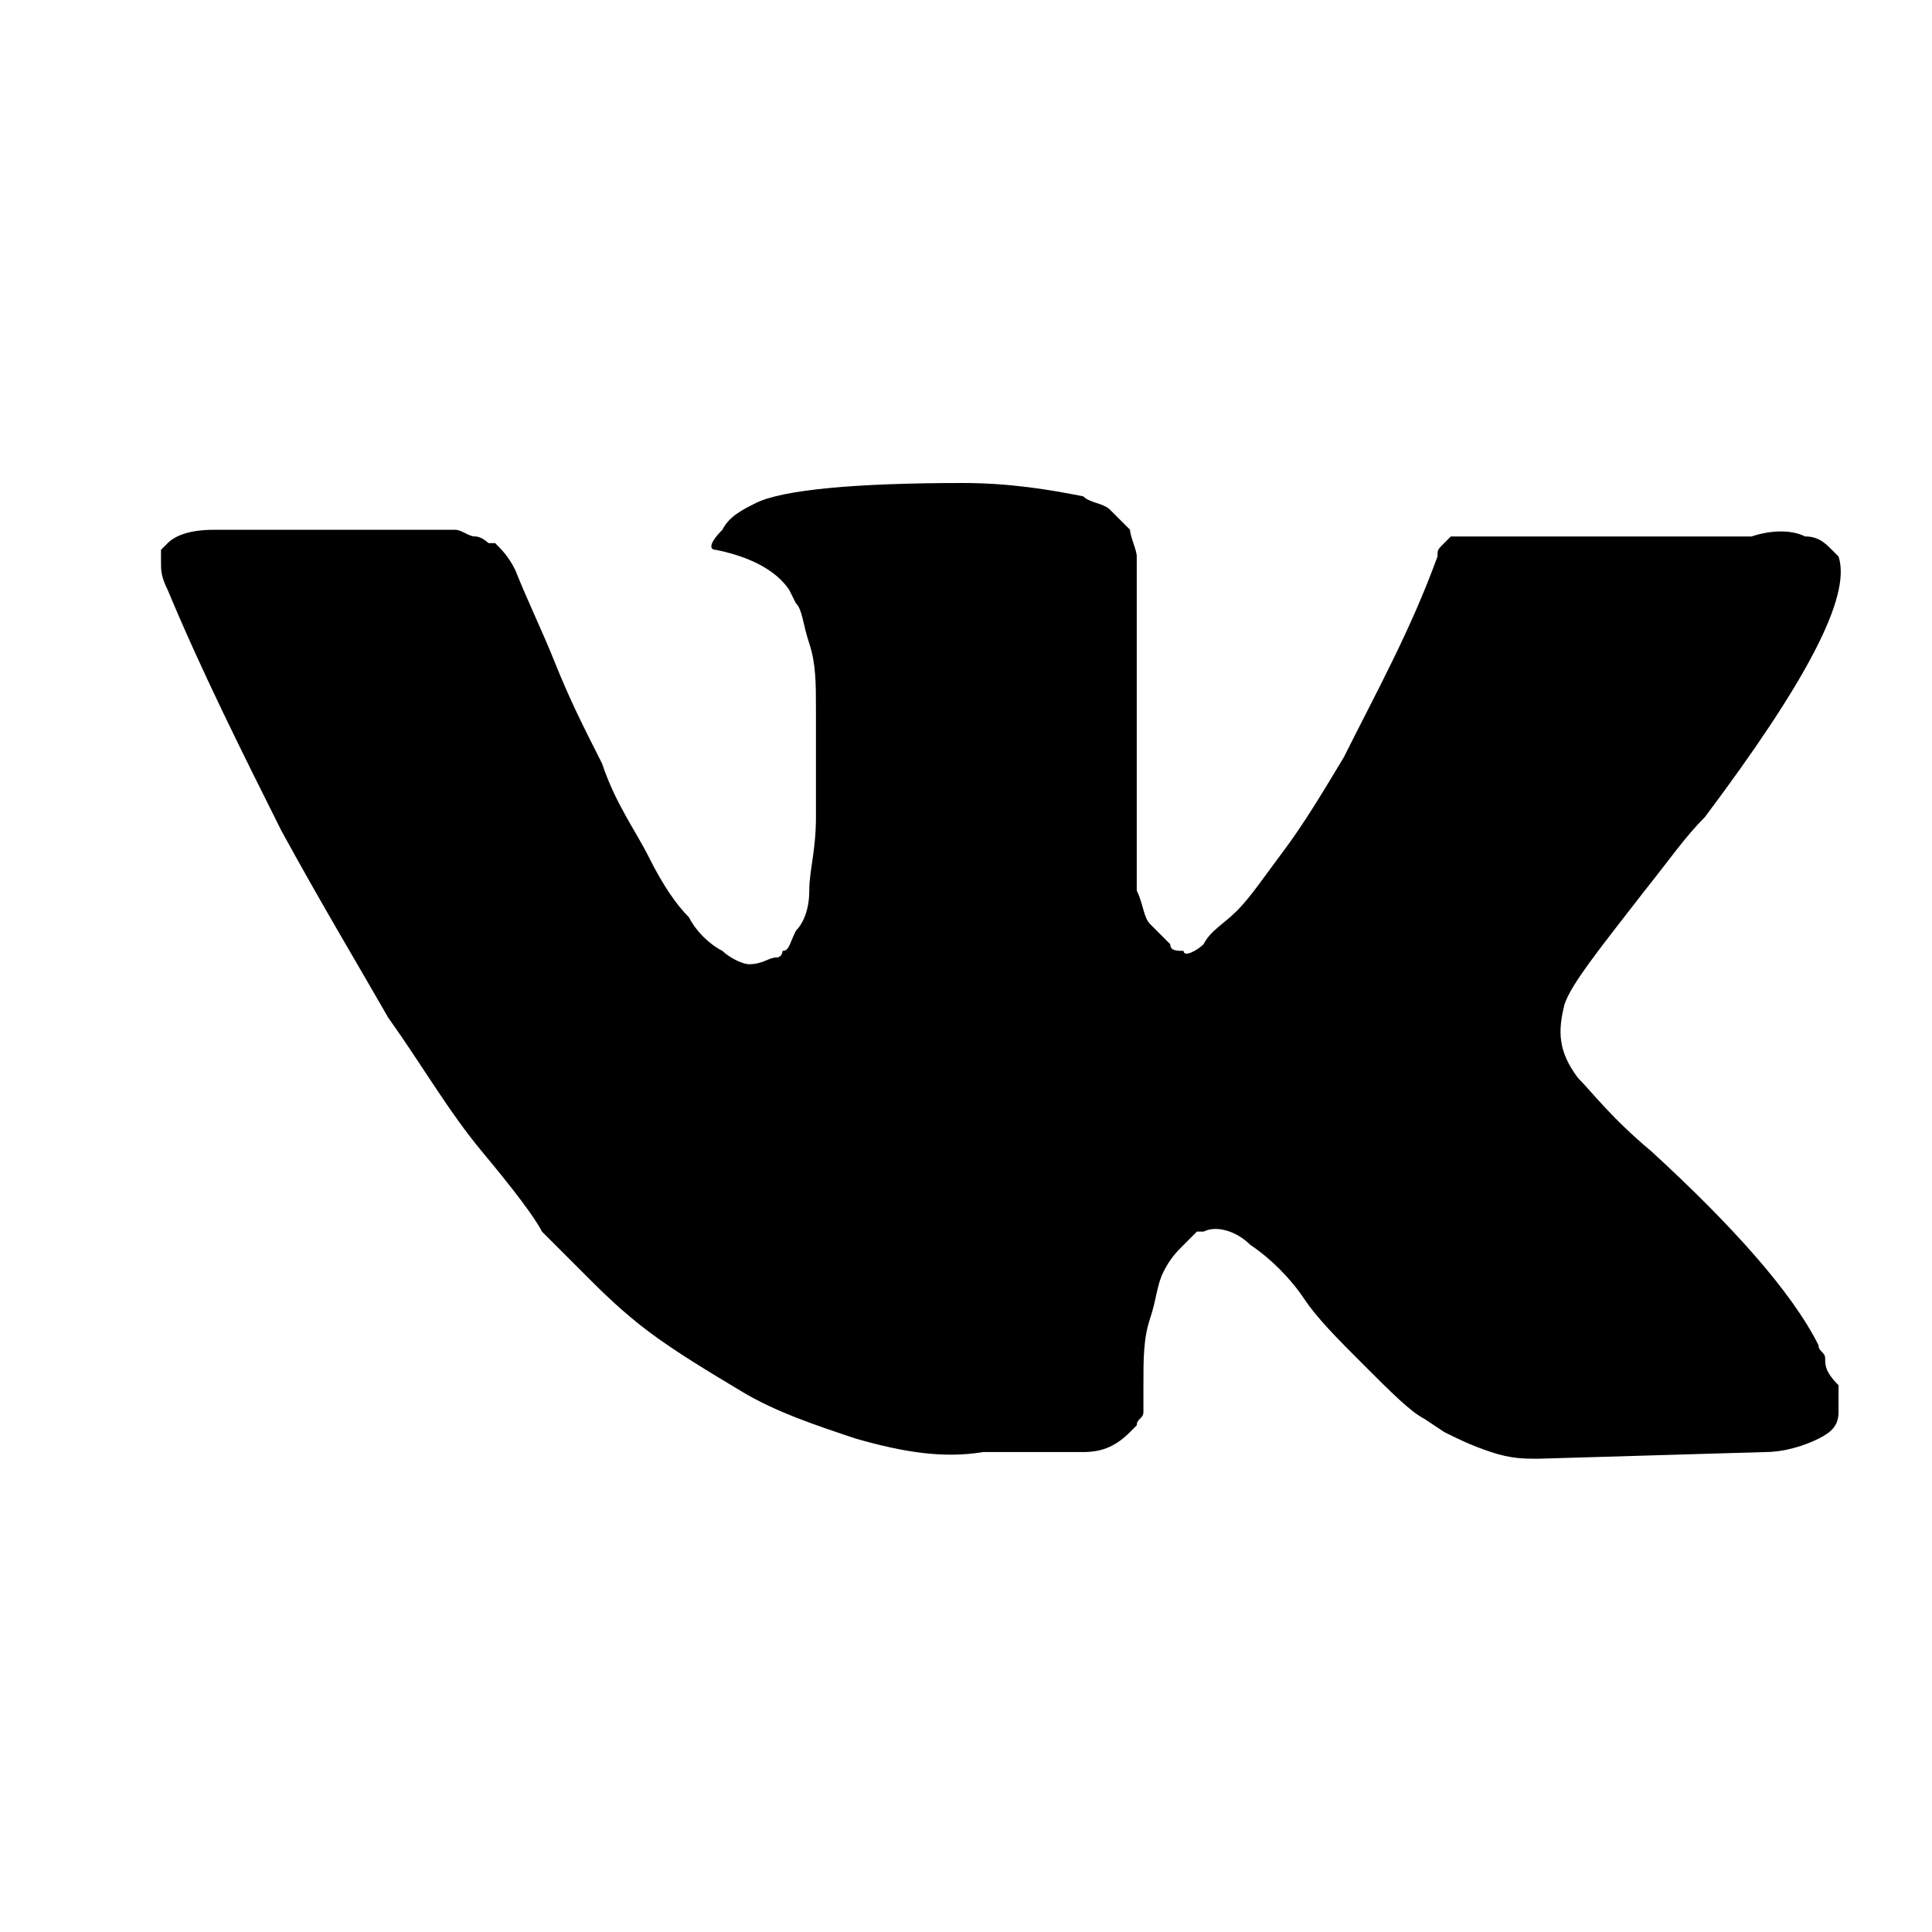<svg width="24" height="24" viewBox="0 0 24 24" fill="none" xmlns="http://www.w3.org/2000/svg">
<path d="M22.673 16.876C22.673 16.793 22.59 16.793 22.59 16.71C22.258 16.046 21.51 15.216 20.514 14.302C20.016 13.887 19.767 13.555 19.601 13.389C19.352 13.057 19.352 12.808 19.435 12.476C19.518 12.227 19.85 11.812 20.431 11.064C20.763 10.649 20.929 10.4 21.178 10.151C22.424 8.491 23.005 7.411 22.839 6.913L22.756 6.83C22.673 6.747 22.59 6.664 22.424 6.664C22.258 6.581 22.009 6.581 21.759 6.664H18.605C18.522 6.664 18.522 6.664 18.355 6.664C18.273 6.664 18.189 6.664 18.189 6.664H18.107H18.023L17.94 6.747C17.857 6.83 17.857 6.83 17.857 6.913C17.525 7.827 17.11 8.574 16.695 9.404C16.446 9.819 16.197 10.234 15.948 10.566C15.699 10.898 15.533 11.147 15.367 11.313C15.201 11.479 15.035 11.562 14.952 11.729C14.868 11.812 14.703 11.895 14.703 11.812C14.62 11.812 14.537 11.812 14.537 11.729C14.453 11.646 14.37 11.562 14.287 11.479C14.204 11.396 14.204 11.23 14.121 11.064C14.121 10.898 14.121 10.732 14.121 10.649C14.121 10.566 14.121 10.317 14.121 10.151C14.121 9.902 14.121 9.736 14.121 9.653C14.121 9.404 14.121 9.072 14.121 8.74C14.121 8.408 14.121 8.159 14.121 7.993C14.121 7.827 14.121 7.577 14.121 7.411C14.121 7.162 14.121 6.996 14.121 6.913C14.121 6.83 14.038 6.664 14.038 6.581C13.955 6.498 13.872 6.415 13.789 6.332C13.706 6.249 13.54 6.249 13.457 6.166C13.042 6.083 12.544 6 11.963 6C10.634 6 9.721 6.083 9.389 6.249C9.223 6.332 9.057 6.415 8.974 6.581C8.808 6.747 8.808 6.83 8.891 6.83C9.306 6.913 9.638 7.079 9.804 7.328L9.887 7.494C9.97 7.577 9.97 7.743 10.053 7.993C10.136 8.242 10.136 8.491 10.136 8.823C10.136 9.321 10.136 9.819 10.136 10.151C10.136 10.566 10.053 10.815 10.053 11.064C10.053 11.313 9.97 11.479 9.887 11.562C9.804 11.729 9.804 11.812 9.721 11.812C9.721 11.812 9.721 11.895 9.638 11.895C9.555 11.895 9.472 11.978 9.306 11.978C9.223 11.978 9.057 11.895 8.974 11.812C8.808 11.729 8.642 11.562 8.559 11.396C8.393 11.23 8.227 10.981 8.061 10.649C7.895 10.317 7.646 9.985 7.48 9.487L7.313 9.155C7.23 8.989 7.064 8.657 6.898 8.242C6.732 7.827 6.566 7.494 6.4 7.079C6.317 6.913 6.234 6.83 6.151 6.747H6.068C6.068 6.747 5.985 6.664 5.902 6.664C5.819 6.664 5.736 6.581 5.653 6.581H2.664C2.332 6.581 2.166 6.664 2.083 6.747L2 6.83C2 6.83 2 6.913 2 6.996C2 7.079 2 7.162 2.083 7.328C2.498 8.325 2.996 9.321 3.494 10.317C3.993 11.23 4.491 12.061 4.823 12.642C5.238 13.223 5.57 13.804 5.985 14.302C6.4 14.8 6.649 15.133 6.732 15.299C6.898 15.465 6.981 15.548 7.064 15.631L7.313 15.88C7.48 16.046 7.729 16.295 8.061 16.544C8.393 16.793 8.808 17.042 9.223 17.291C9.638 17.54 10.136 17.706 10.634 17.872C11.216 18.038 11.714 18.121 12.212 18.038H13.457C13.706 18.038 13.872 17.955 14.038 17.789L14.121 17.706C14.121 17.623 14.204 17.623 14.204 17.54C14.204 17.457 14.204 17.374 14.204 17.208C14.204 16.876 14.204 16.627 14.287 16.378C14.37 16.129 14.37 15.963 14.454 15.797C14.537 15.631 14.62 15.548 14.703 15.465C14.786 15.382 14.869 15.299 14.869 15.299H14.952C15.118 15.216 15.367 15.299 15.533 15.465C15.782 15.631 16.031 15.88 16.197 16.129C16.363 16.378 16.612 16.627 16.944 16.959C17.276 17.291 17.525 17.54 17.691 17.623L17.94 17.789C18.106 17.872 18.273 17.955 18.522 18.038C18.771 18.121 18.937 18.121 19.103 18.121L21.925 18.038C22.175 18.038 22.424 17.955 22.59 17.872C22.756 17.789 22.839 17.706 22.839 17.54C22.839 17.457 22.839 17.291 22.839 17.208C22.673 17.042 22.673 16.959 22.673 16.876Z" fill="currentColor"/>
</svg>

